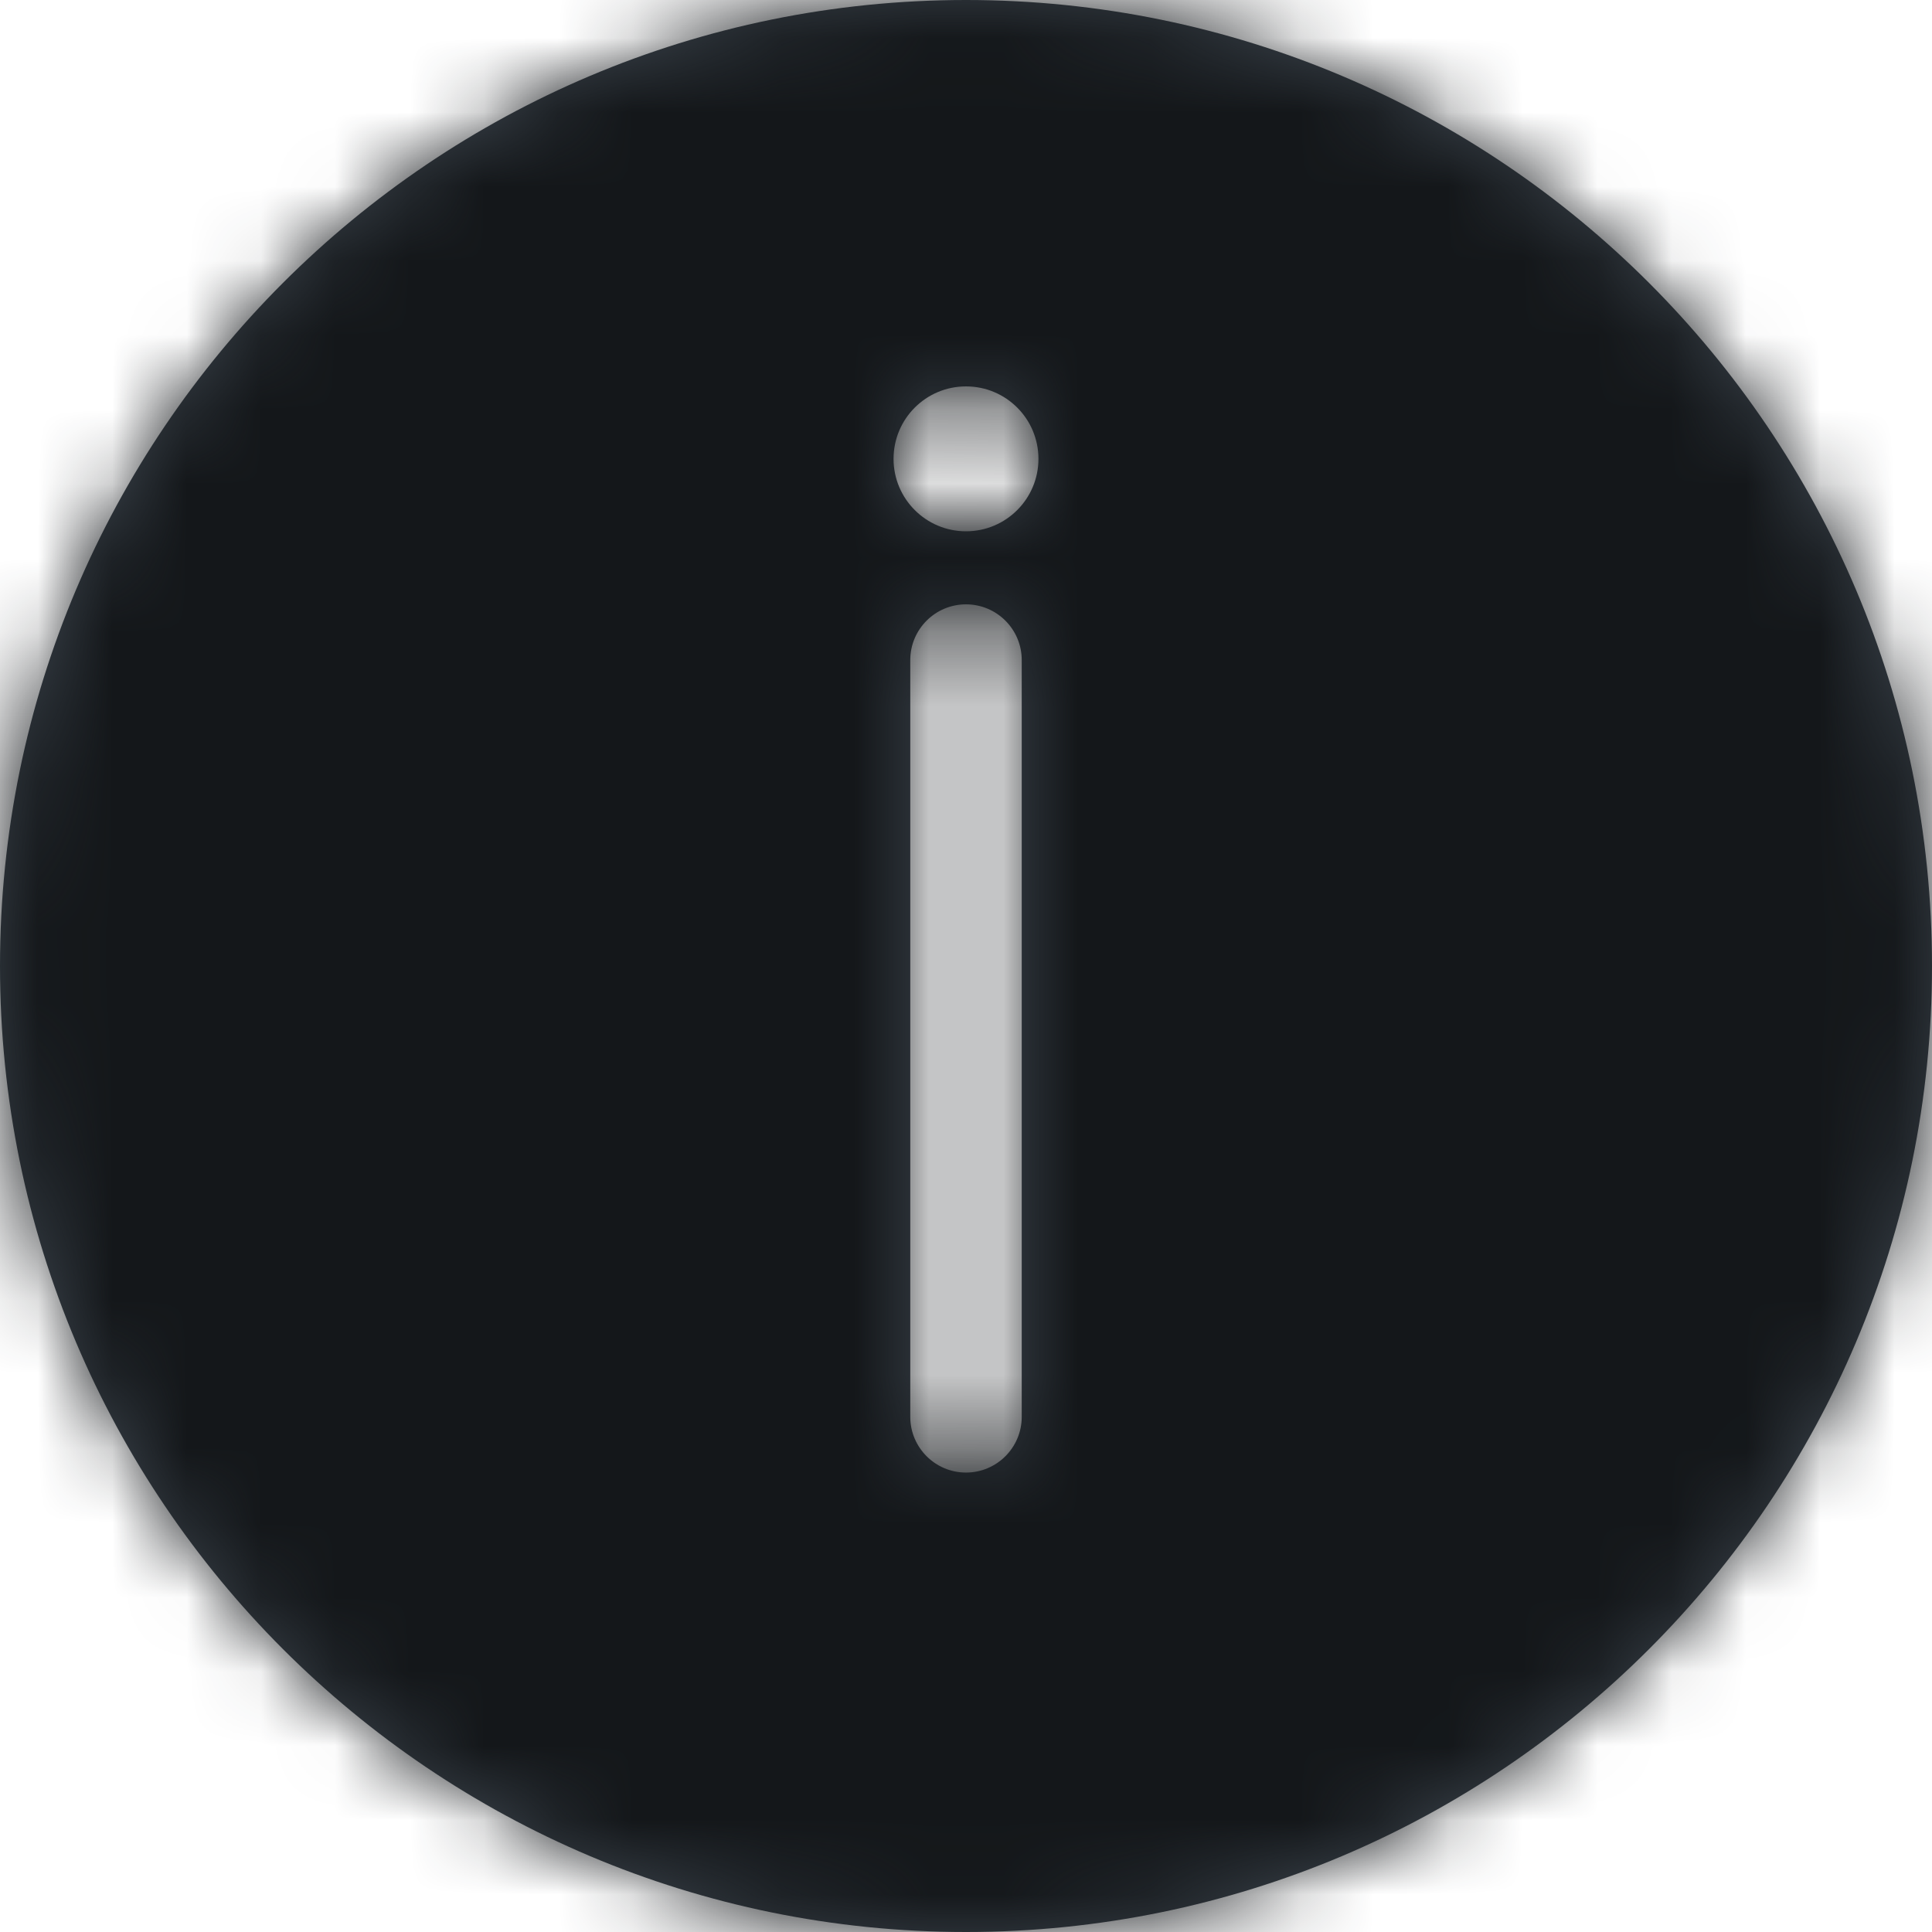 <?xml version="1.0" encoding="UTF-8"?>
<svg width="26px" height="26px" viewBox="0 0 26 26" version="1.1" xmlns="http://www.w3.org/2000/svg" xmlns:xlink="http://www.w3.org/1999/xlink">
    <!-- Generator: Sketch 52.5 (67469) - http://www.bohemiancoding.com/sketch -->
    <title>Icon</title>
    <desc>Created with Sketch.</desc>
    <defs>
        <path d="M13,0 C5.82,0 0,5.82 0,13 C0,20.18 5.82,26 13,26 C20.18,26 26,20.18 26,13 C26,5.82 20.18,0 13,0 L13,0 Z M13.75,19.067 C13.75,19.481 13.414,19.817 13,19.817 C12.586,19.817 12.25,19.481 12.25,19.067 L12.25,8.883 C12.25,8.469 12.586,8.133 13,8.133 C13.414,8.133 13.75,8.469 13.75,8.883 L13.75,19.067 L13.75,19.067 Z M13,7.15 C12.461,7.15 12.025,6.713 12.025,6.175 C12.025,5.636 12.461,5.2 13,5.2 C13.539,5.2 13.975,5.636 13.975,6.175 C13.975,6.713 13.539,7.15 13,7.15 L13,7.15 Z" id="path-1"></path>
    </defs>
    <g id="Symbols" stroke="none" stroke-width="1" fill="none" fill-rule="evenodd">
        <g id="Icon/Messaging/information" transform="translate(-11, -11)">
            <g id="Icon" transform="translate(11, 11)">
                <mask id="mask-2" fill="white">
                    <use xlink:href="#path-1"></use>
                </mask>
                <use id="Mask" fill="#384048" xlink:href="#path-1"></use>
                <g id="Color/Grayscale/10" mask="url(#mask-2)" fill="#14171A">
                    <g transform="translate(-11, -11)" id="Swatch">
                        <rect x="0" y="0" width="48" height="48"></rect>
                    </g>
                </g>
            </g>
        </g>
    </g>
</svg>